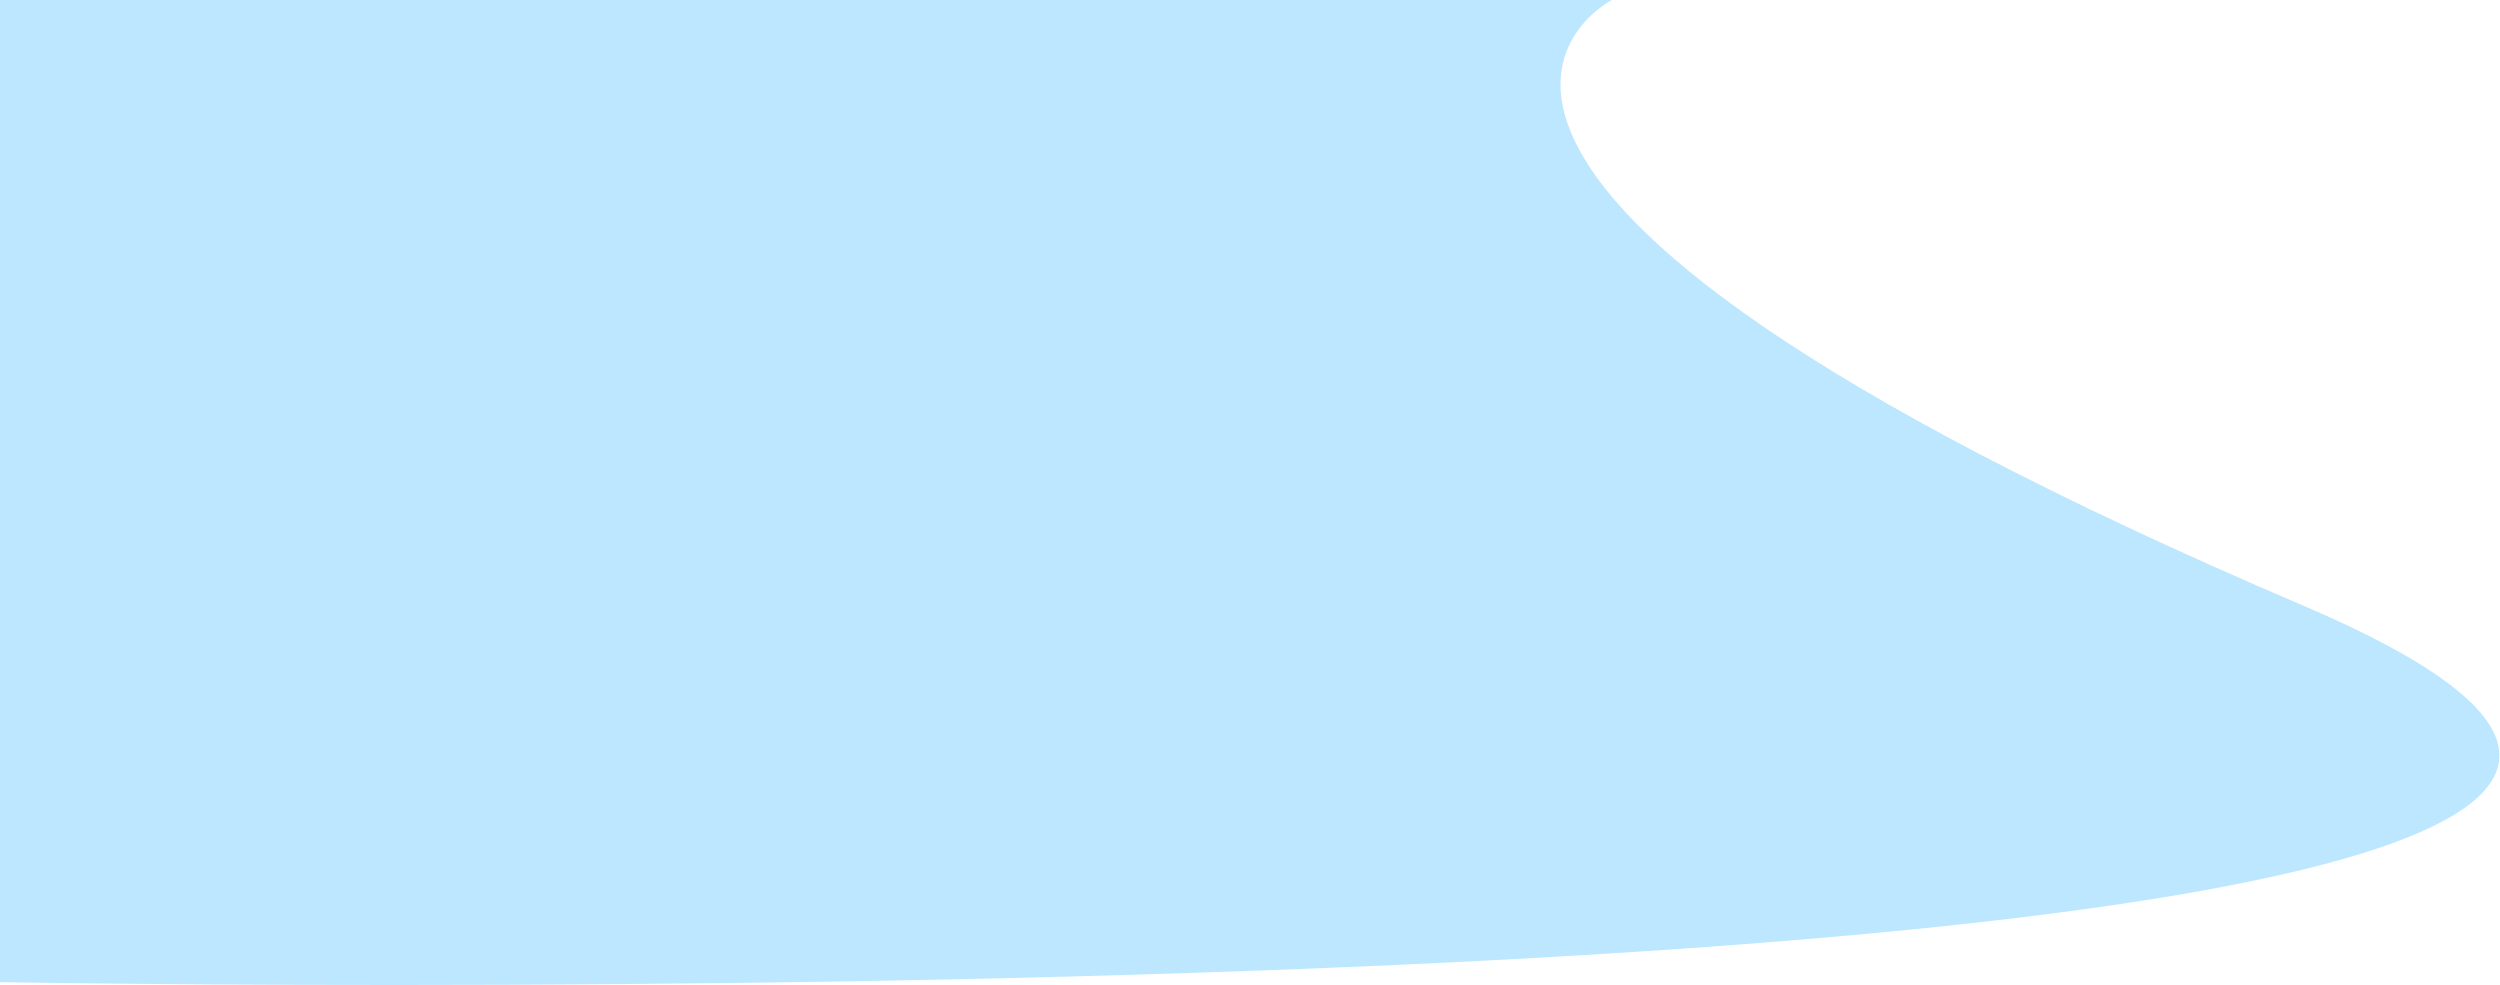 <svg width="1368" height="539" viewBox="0 0 1368 539" fill="none" xmlns="http://www.w3.org/2000/svg">
<path d="M-4.09697e-05 537.429V331.52V-3.21864e-06L882.025 -3.21864e-06C882.025 -3.21864e-06 700.324 92.388 1260.6 331.52C1820.88 570.652 -4.09697e-05 537.429 -4.09697e-05 537.429Z" fill="#BDE7FF"/>
</svg>
